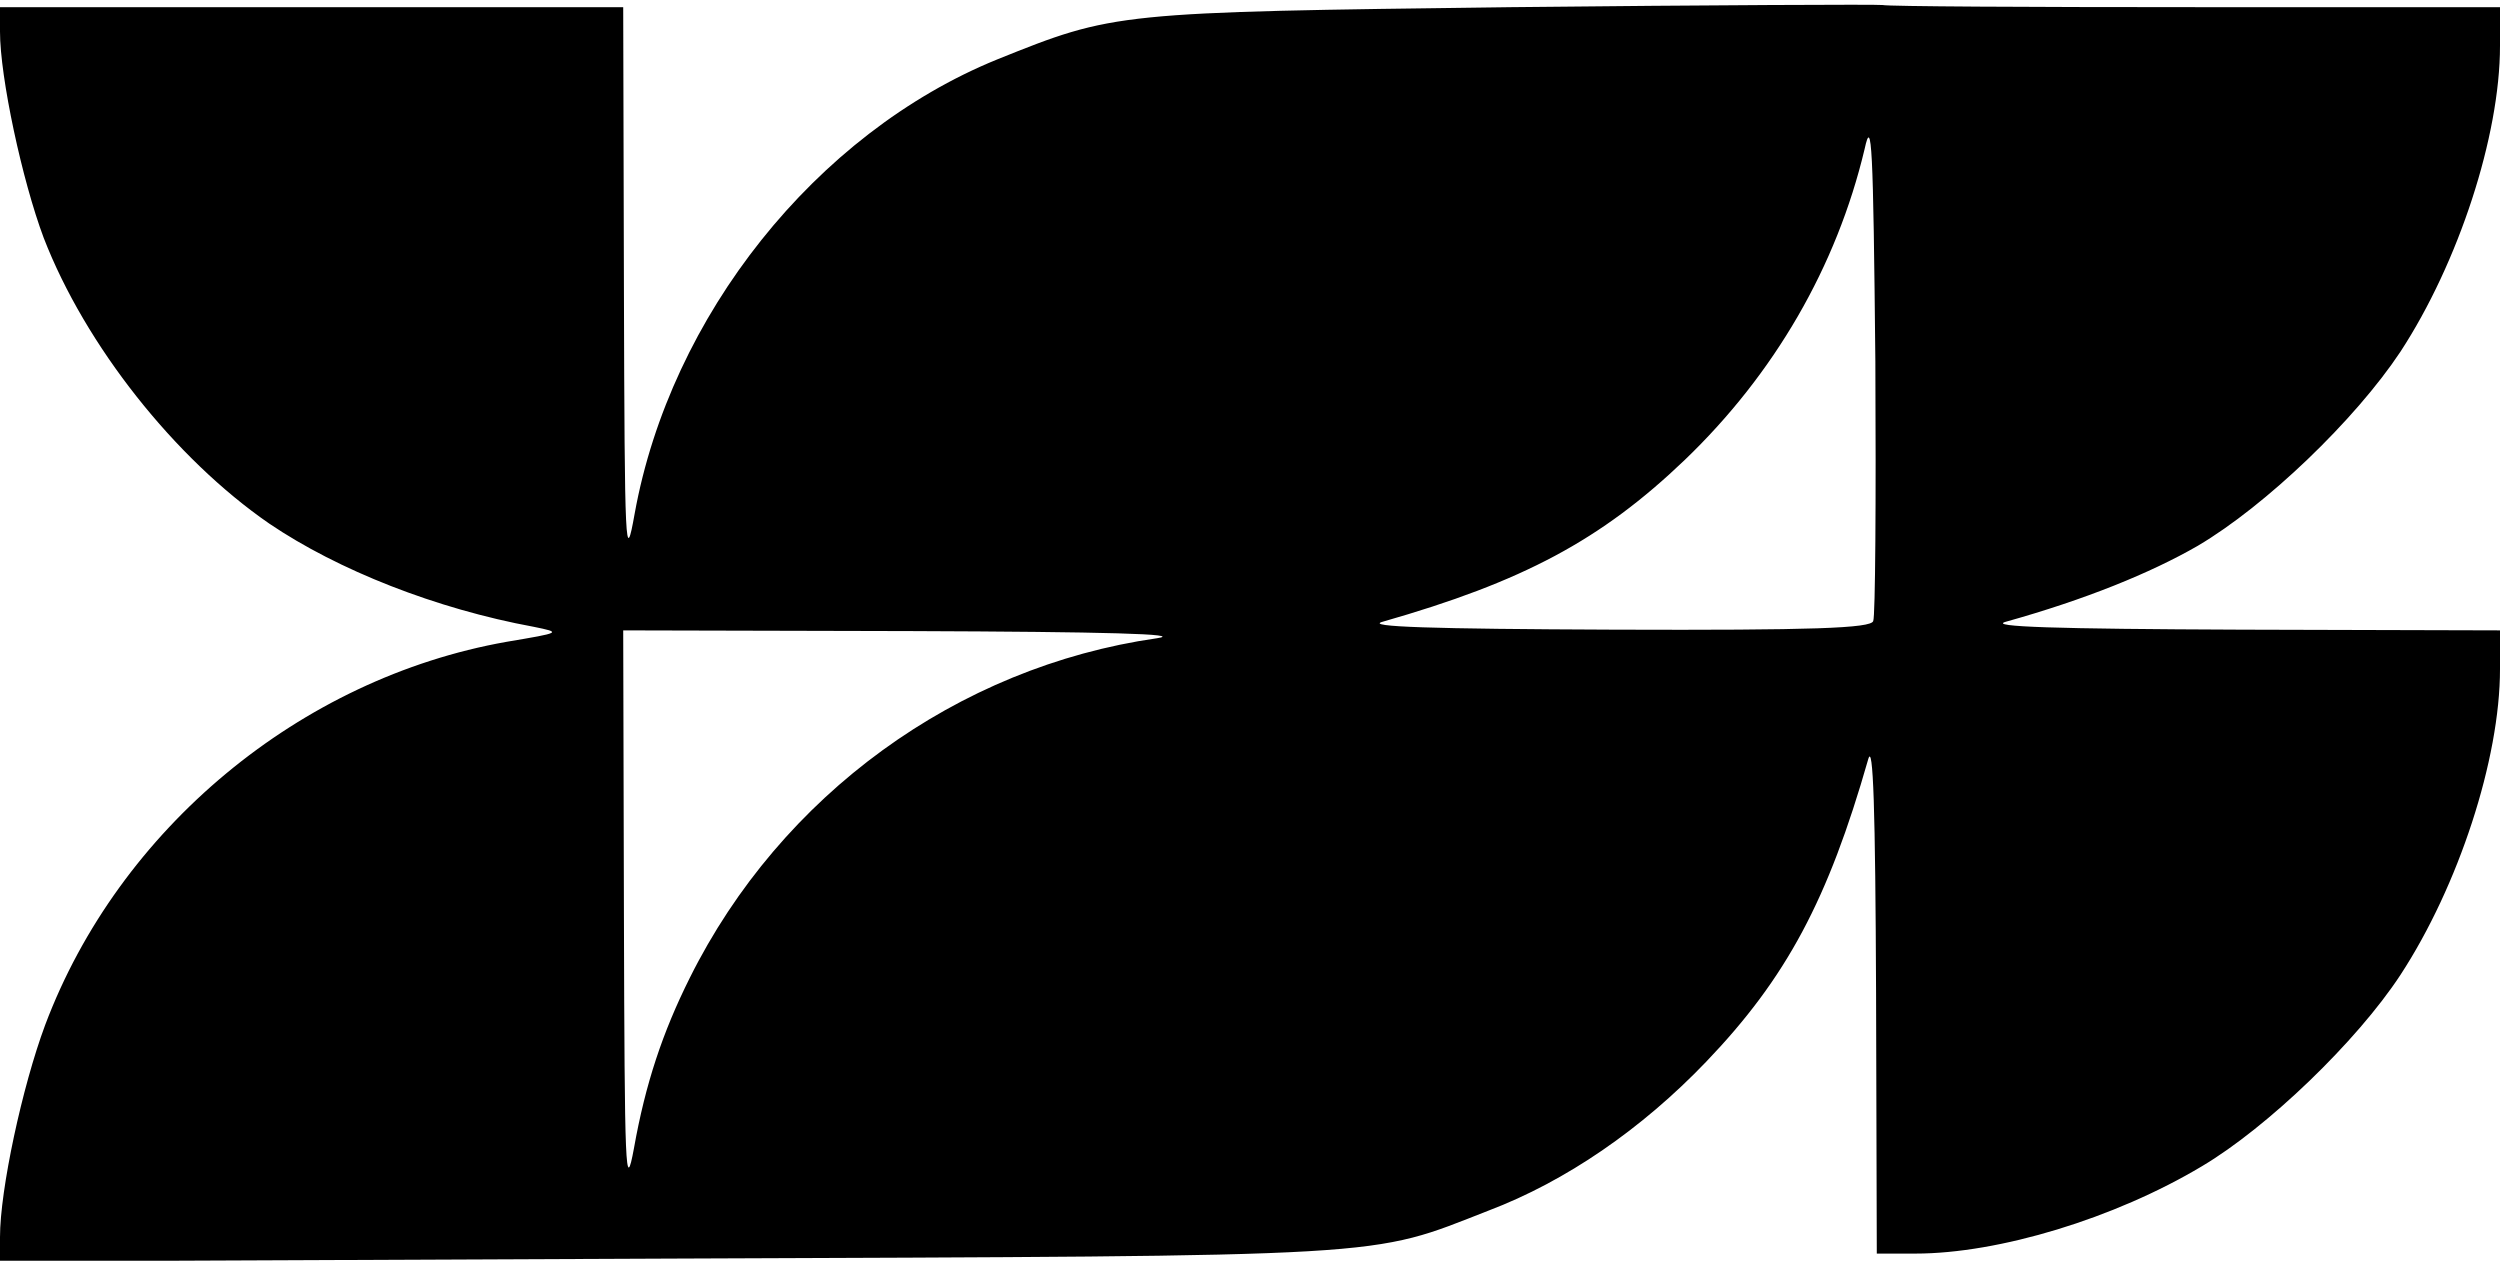<?xml version="1.0" standalone="no"?>
<!DOCTYPE svg PUBLIC "-//W3C//DTD SVG 20010904//EN"
 "http://www.w3.org/TR/2001/REC-SVG-20010904/DTD/svg10.dtd">
<svg version="1.0" xmlns="http://www.w3.org/2000/svg"
 width="349pt" height="176pt" viewBox="0 0 349 176"
 preserveAspectRatio="xMidYMid meet">

<g transform="translate(0,176) scale(0.1,-0.1)"
fill="#000000" stroke="none">
<path d="M2110 1750 c-553 -7 -554 -7 -718 -73 -253 -103 -456 -358 -506 -634
-13 -73 -14 -54 -15 315 l-1 392 -435 0 -435 0 0 -34 c0 -64 31 -208 61 -288
58 -150 183 -308 315 -399 96 -65 233 -119 369 -144 39 -8 39 -8 -38 -21 -288
-51 -541 -261 -644 -535 -32 -86 -63 -230 -63 -296 l0 -34 933 4 c1023 4 976
1 1145 67 108 41 214 114 304 208 112 117 170 226 226 422 7 25 10 -69 11
-327 l1 -363 54 0 c116 0 278 49 400 122 91 54 216 174 277 267 81 124 139
301 139 427 l0 54 -362 1 c-259 1 -353 4 -328 11 111 31 202 68 268 106 95 56
220 176 283 271 81 124 139 301 139 427 l0 54 -424 0 c-233 0 -430 1 -438 3
-7 1 -240 0 -518 -3z m505 -857 c-3 -10 -84 -13 -362 -12 -256 1 -348 4 -323
11 196 56 305 114 422 226 125 120 212 270 251 434 10 46 12 7 15 -297 1 -192
0 -356 -3 -362z m-1000 -24 c-279 -40 -525 -219 -652 -474 -38 -76 -62 -148
-78 -238 -12 -65 -13 -32 -14 326 l-1 397 403 -1 c270 -1 382 -4 342 -10z"/>
</g>
</svg>
